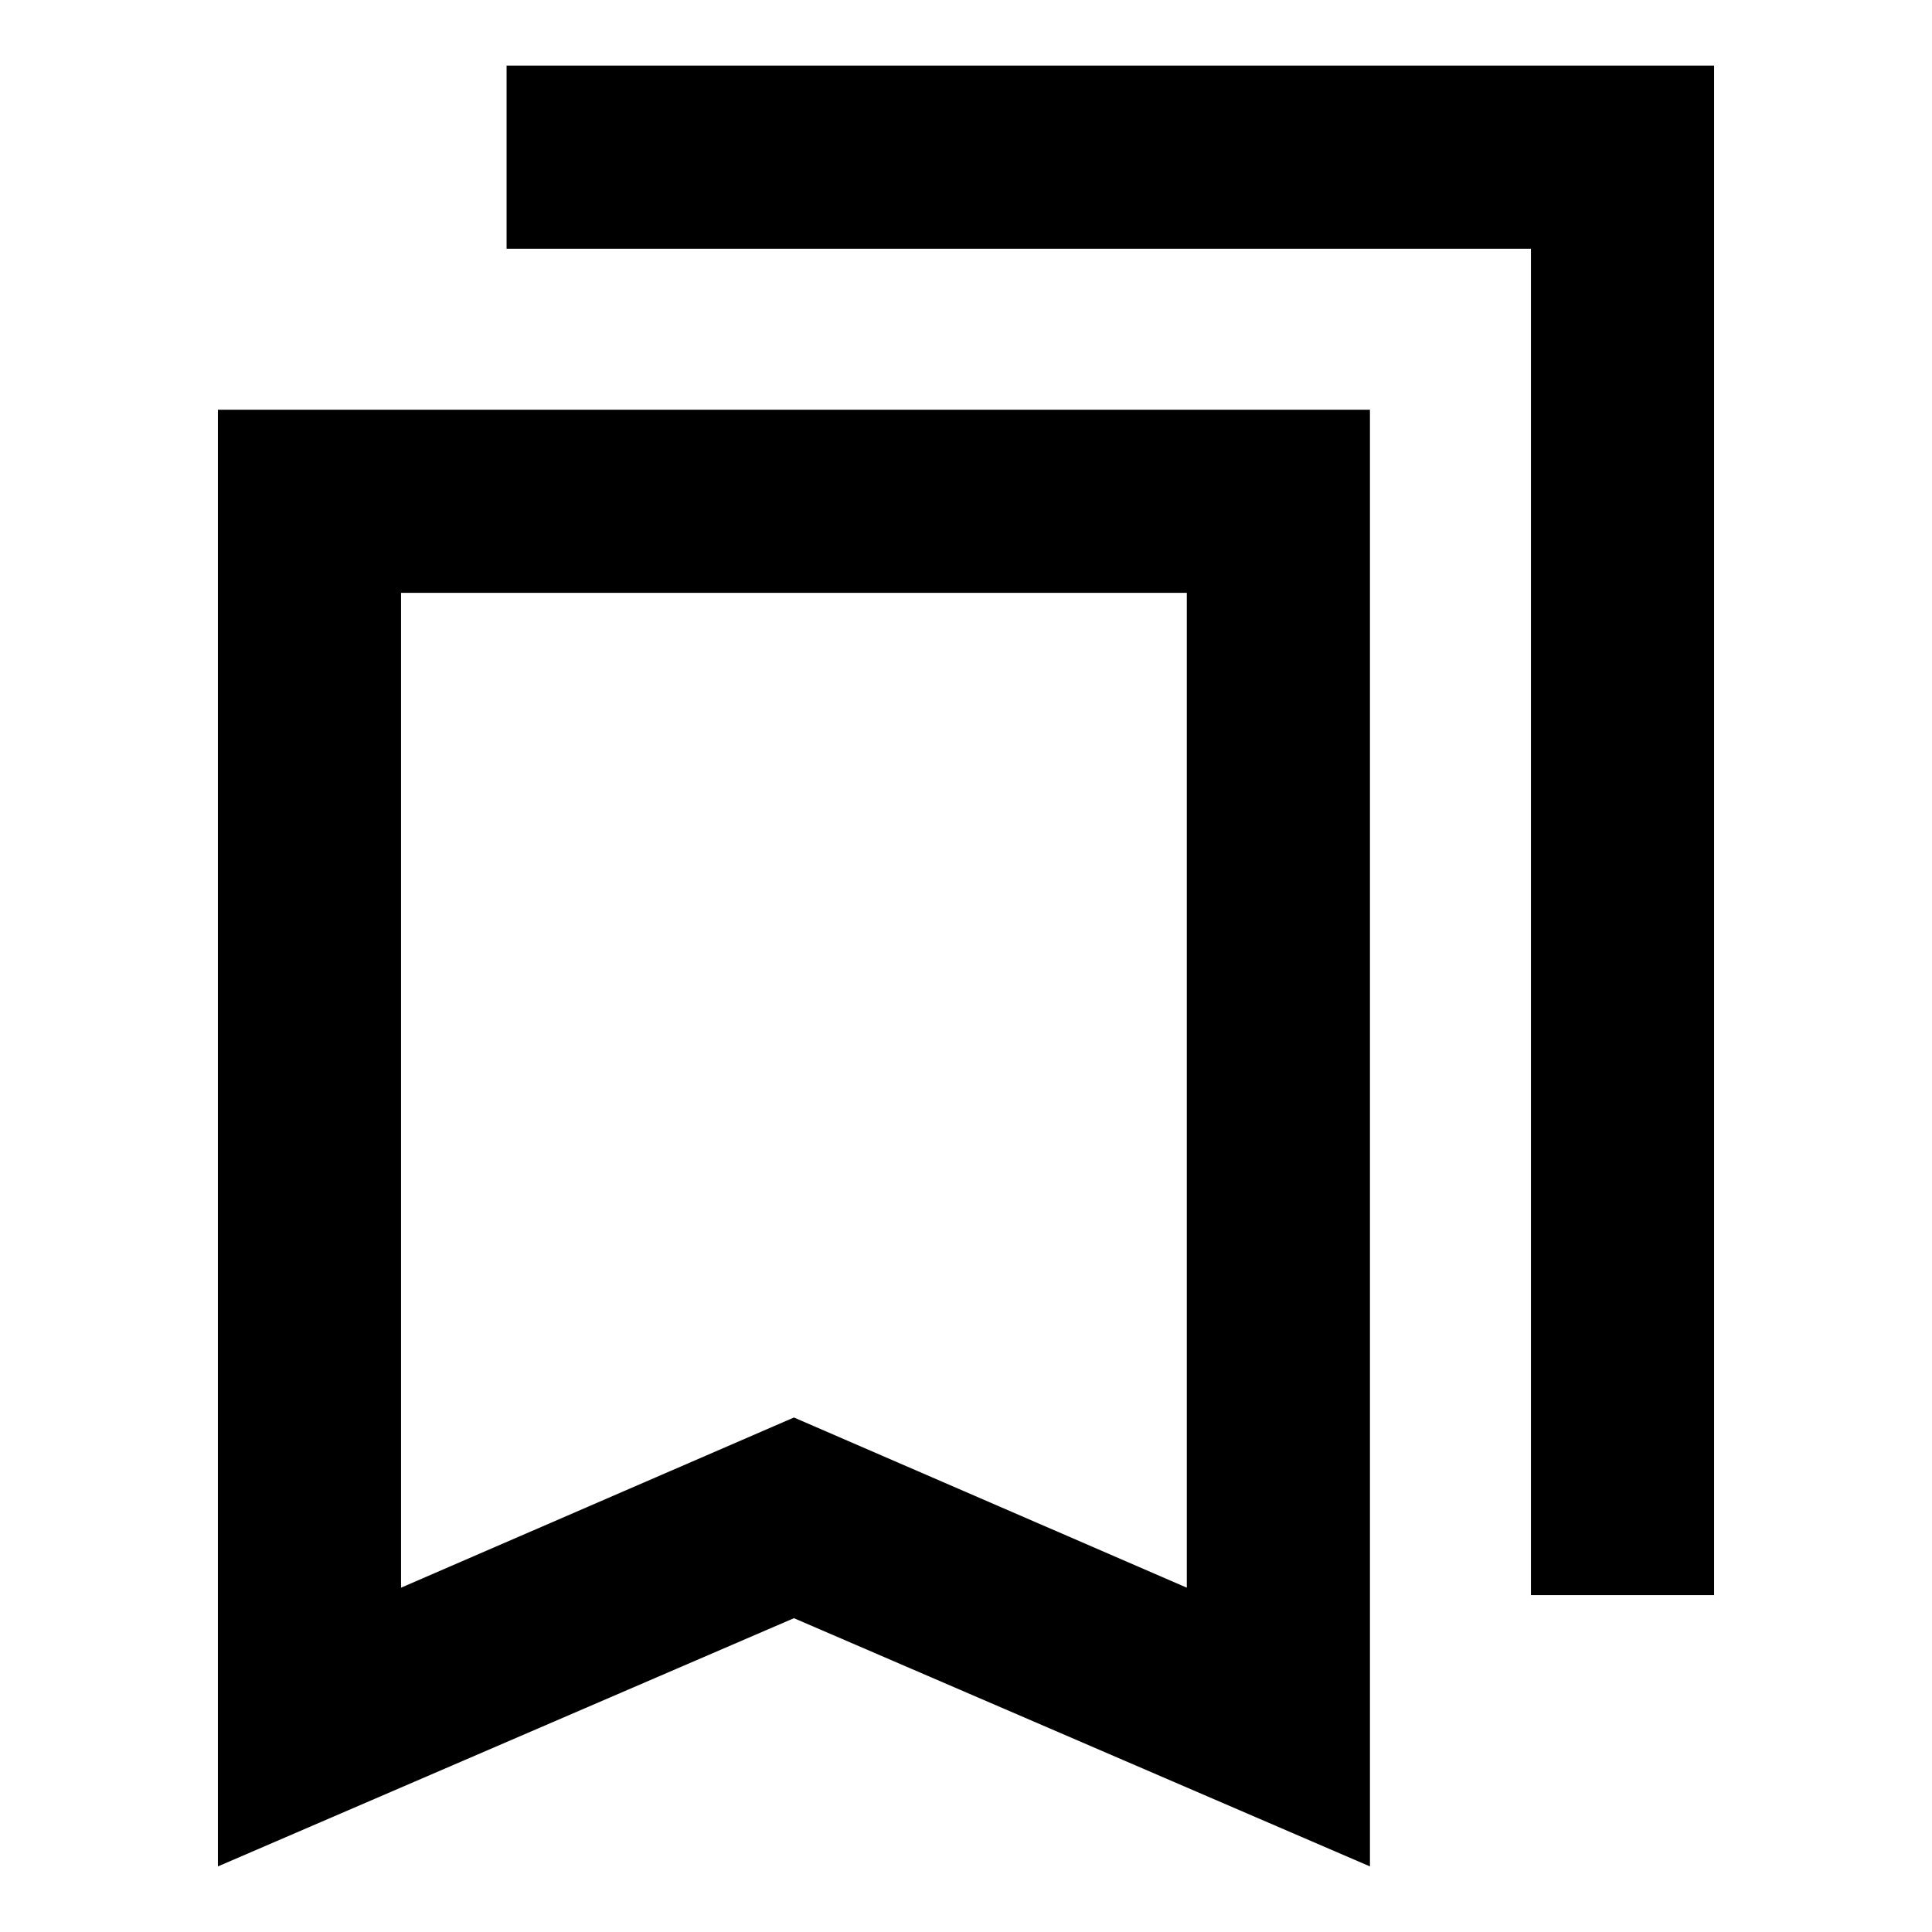 <svg xmlns="http://www.w3.org/2000/svg" height="24" viewBox="0 -960 960 960" width="24"><path d="M108.28-32.59v-723.82h572.44v723.82L394.5-155.93 108.28-32.59Zm91-138.5 195.22-84.56 195.22 84.56v-494.32H199.28v494.32Zm561.44 3.68v-669h-509v-91h600v760h-91Zm-561.44-498h390.44-390.44Z"/></svg>